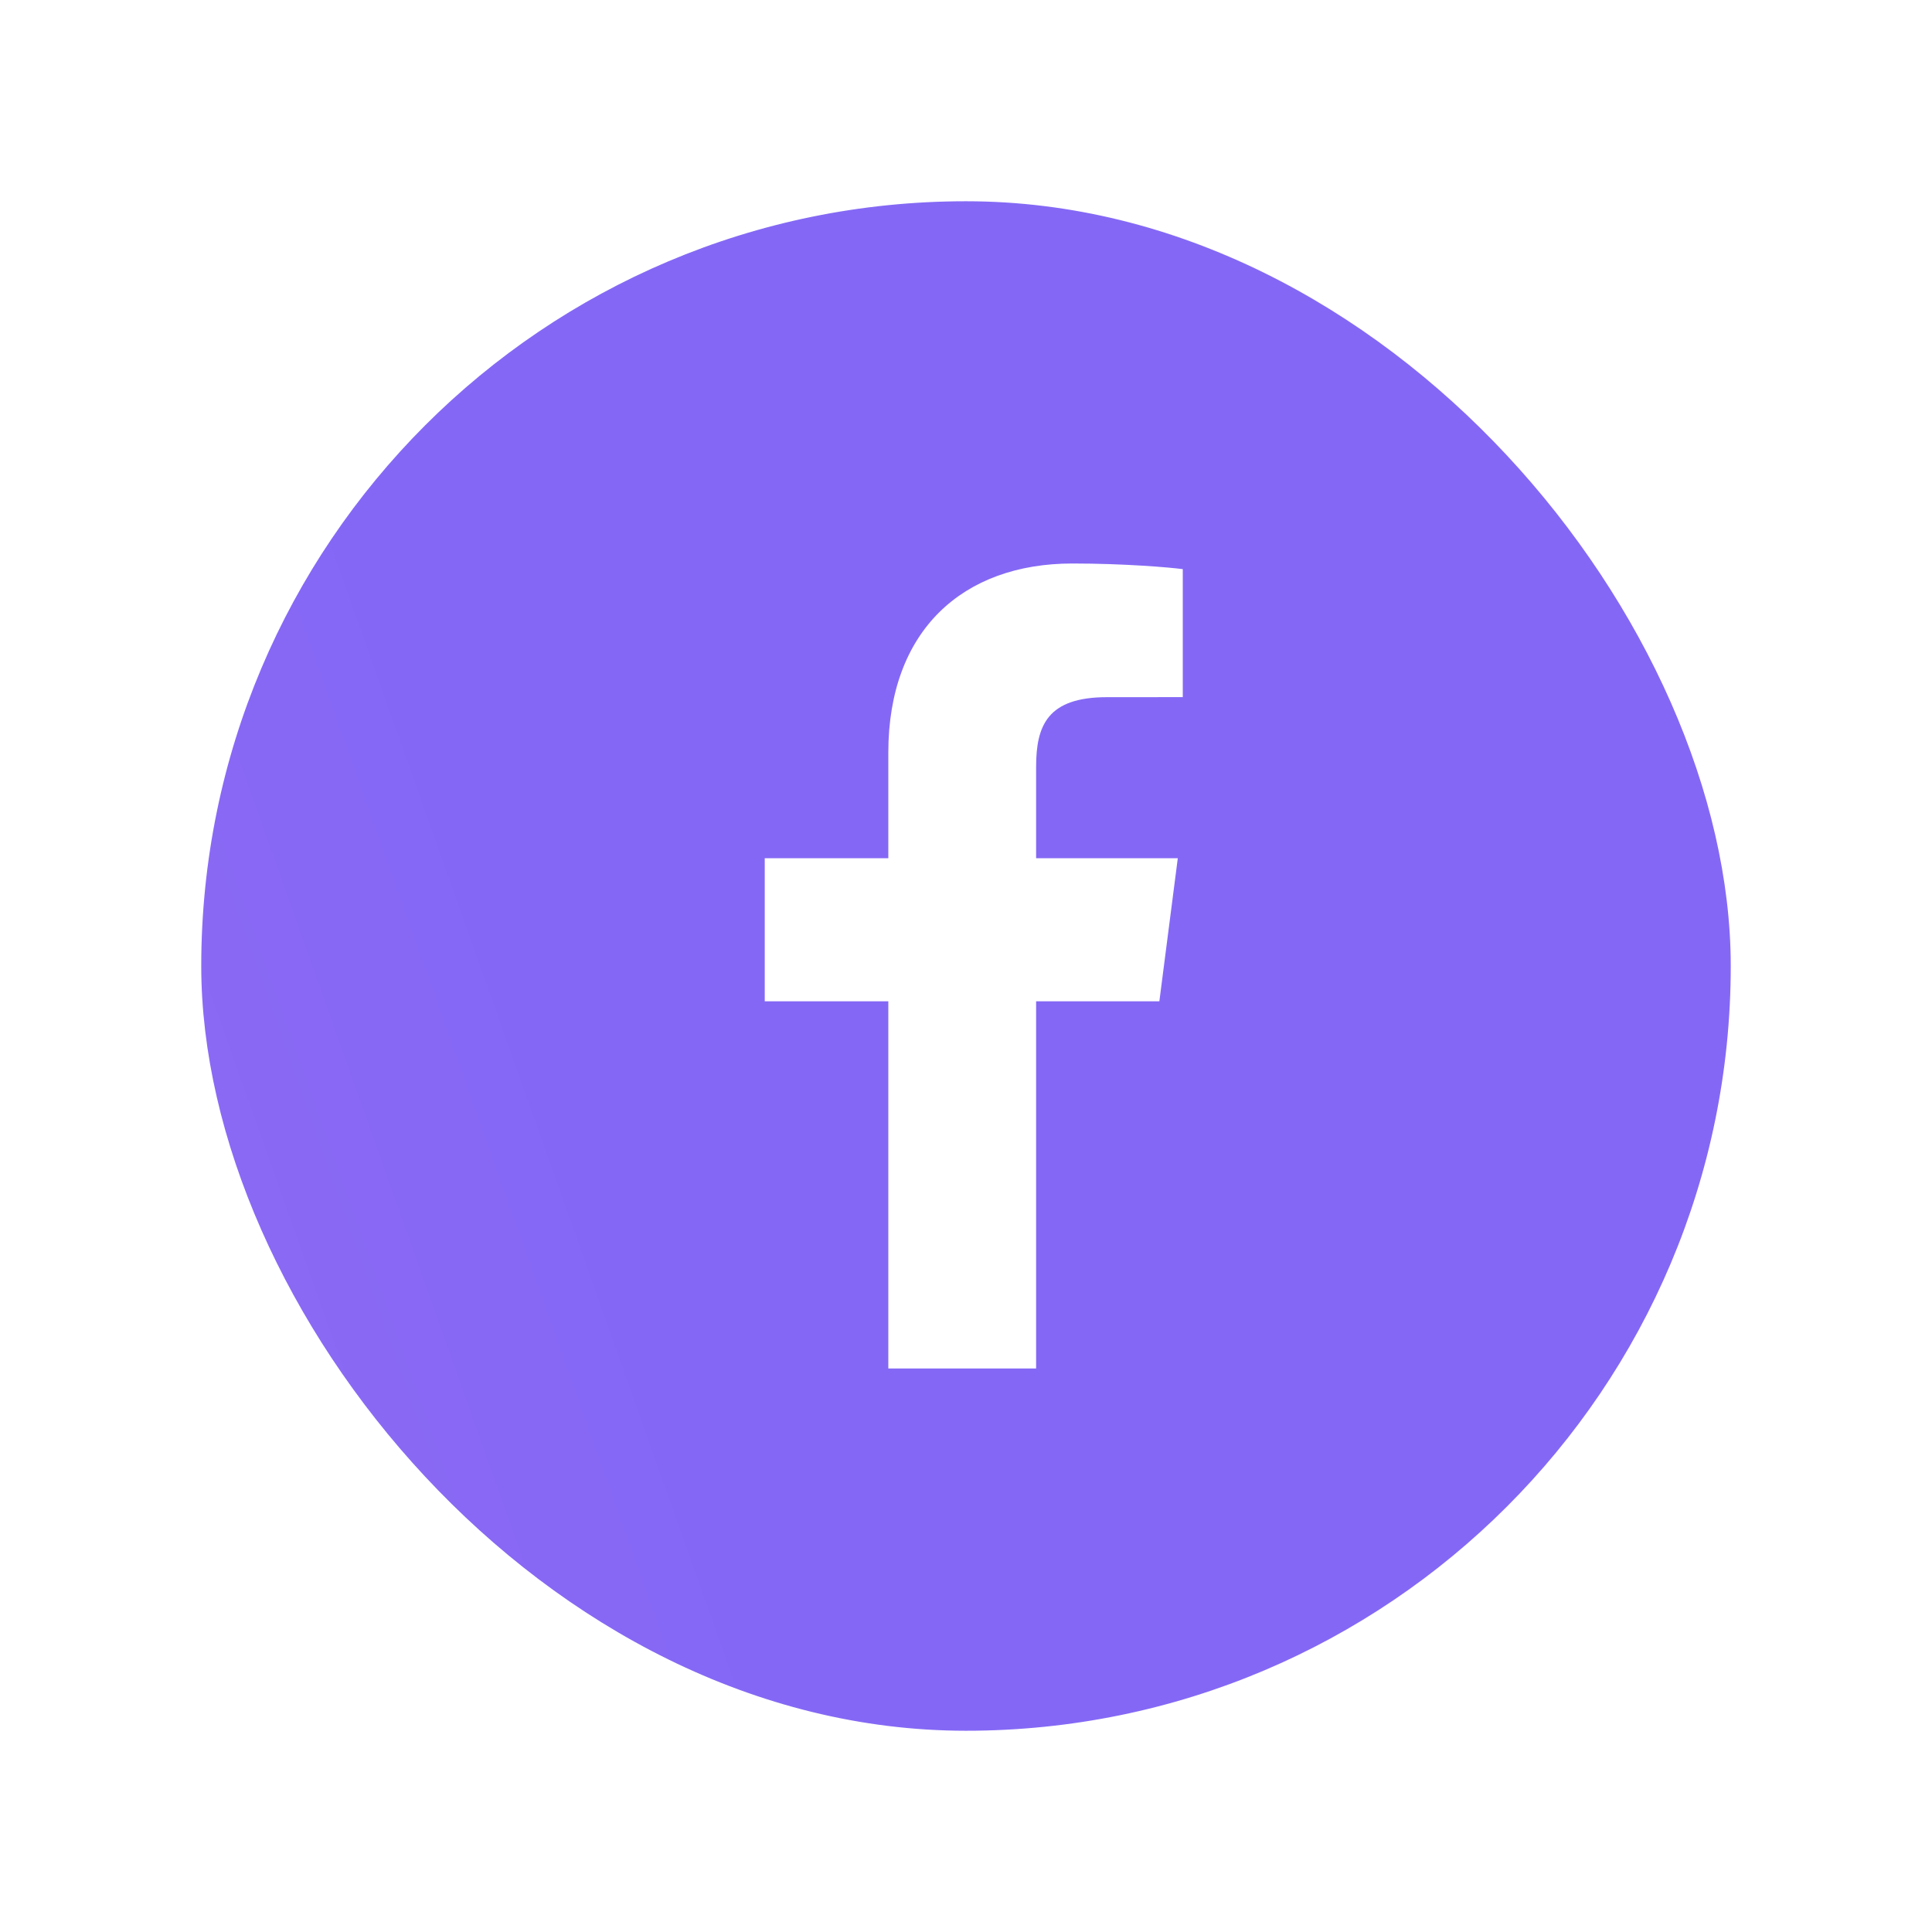 <svg width="48" height="48" viewBox="0 0 48 48" fill="none" xmlns="http://www.w3.org/2000/svg">
    <g filter="url(#filter0_d_12_183)">
        <rect x="5" y="1" width="38" height="38" rx="19" fill="url(#paint0_linear_12_183)" />
        <path
            d="M25.742 30V20.877H28.804L29.262 17.322H25.742V15.052C25.742 14.022 26.027 13.321 27.504 13.321L29.386 13.32V10.14C29.061 10.097 27.943 10 26.643 10C23.928 10 22.07 11.657 22.07 14.7V17.322H19V20.877H22.07V30L25.742 30Z"
            fill="white" />
    </g>
    <defs>
        <filter id="filter0_d_12_183" x="0" y="0" width="48" height="48"
            filterUnits="userSpaceOnUse" color-interpolation-filters="sRGB">
            <feFlood flood-opacity="0" result="BackgroundImageFix" />
            <feColorMatrix in="SourceAlpha" type="matrix"
                values="0 0 0 0 0 0 0 0 0 0 0 0 0 0 0 0 0 0 127 0" result="hardAlpha" />
            <feOffset dy="4" />
            <feGaussianBlur stdDeviation="2.5" />
            <feColorMatrix type="matrix" values="0 0 0 0 0 0 0 0 0 0 0 0 0 0 0 0 0 0 0.16 0" />
            <feBlend mode="normal" in2="BackgroundImageFix" result="effect1_dropShadow_12_183" />
            <feBlend mode="normal" in="SourceGraphic" in2="effect1_dropShadow_12_183" result="shape" />
        </filter>
        <linearGradient id="paint0_linear_12_183" x1="-16.576" y1="-62.278" x2="-144.832"
            y2="-16.758" gradientUnits="userSpaceOnUse">
            <stop stop-color="#8468F5" />
            <stop offset="1" stop-color="#EC74E7" />
        </linearGradient>
    </defs>
</svg>
    